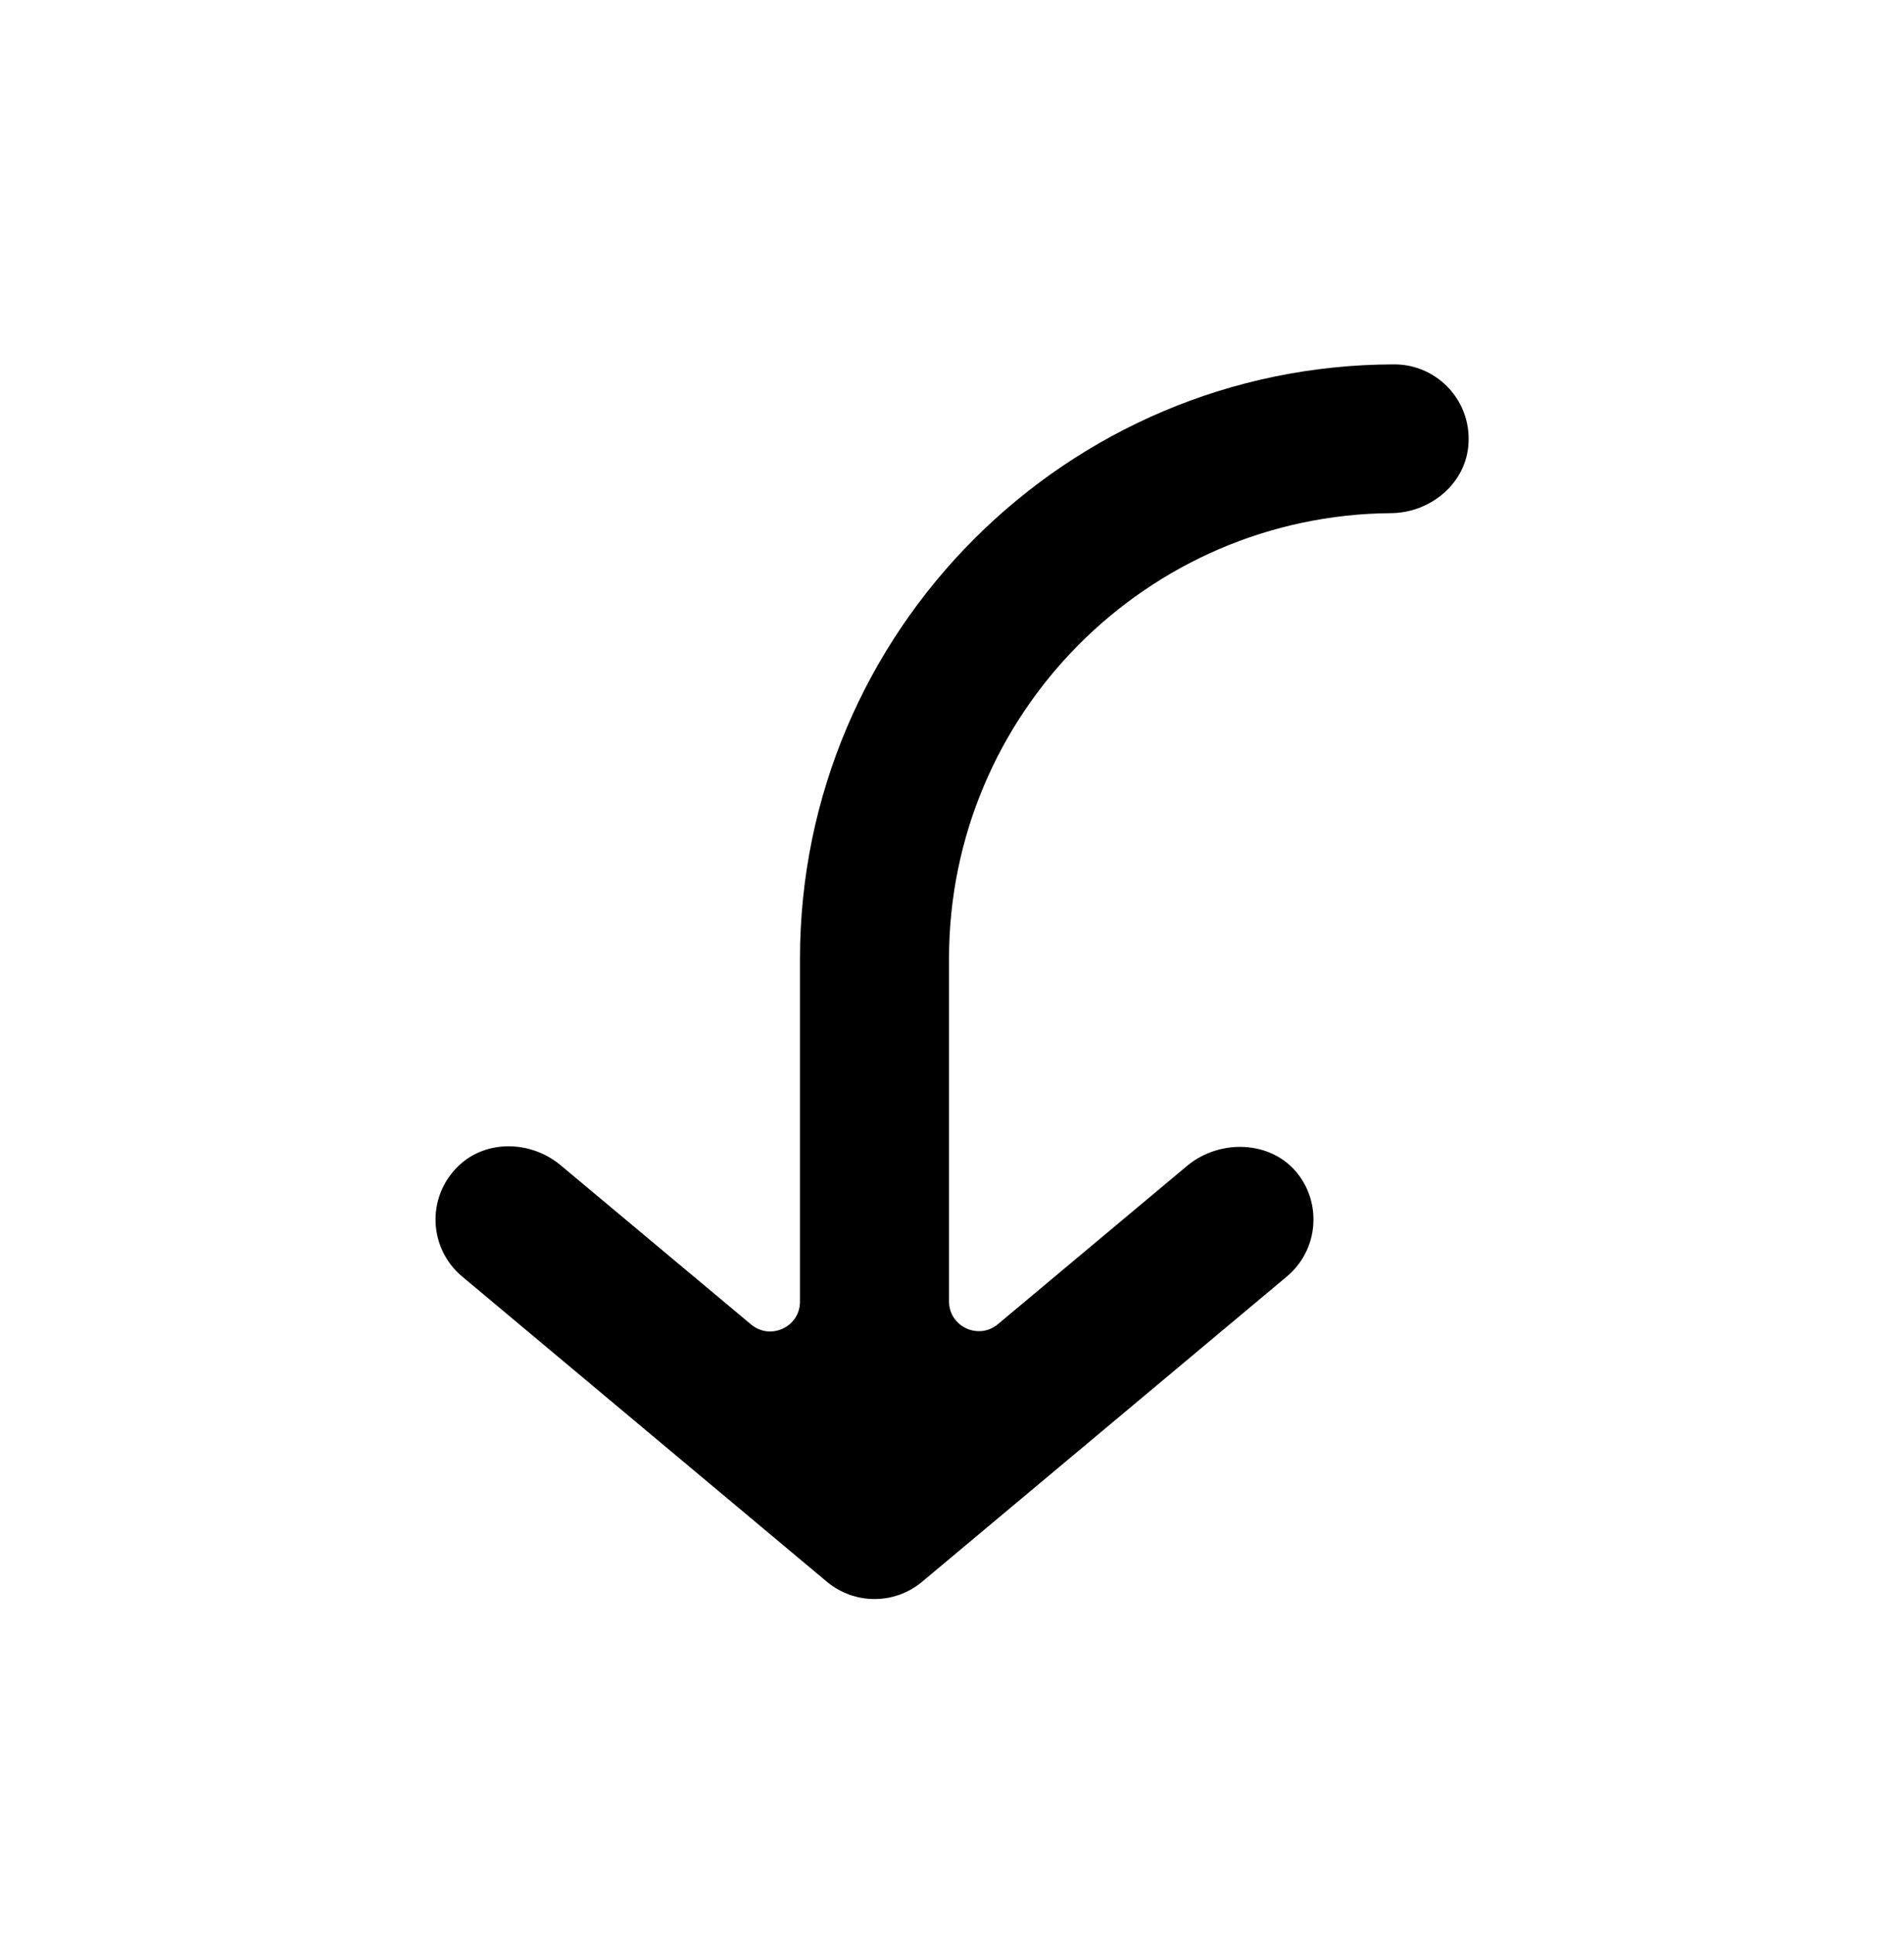 <svg width="64" height="65" viewBox="0 0 64 65" fill="none" xmlns="http://www.w3.org/2000/svg">
<path d="M26.89 32.226V43.746C26.89 44.596 25.9 45.056 25.25 44.516L18.85 39.166C17.85 38.326 16.33 38.286 15.4 39.196C14.32 40.246 14.41 41.966 15.54 42.906L27.79 53.156C28.72 53.936 30.07 53.936 31 53.156L43.25 42.906C43.84 42.416 44.15 41.706 44.15 40.986C44.15 40.446 43.98 39.906 43.62 39.446C42.74 38.326 41.01 38.266 39.91 39.176L33.54 44.506C32.89 45.046 31.9 44.586 31.9 43.736V32.216C31.9 23.996 38.56 17.306 46.76 17.246C48.04 17.236 49.21 16.306 49.35 15.036C49.52 13.526 48.34 12.246 46.87 12.246C35.85 12.256 26.89 21.216 26.89 32.226Z" fill="black"/>
</svg>
